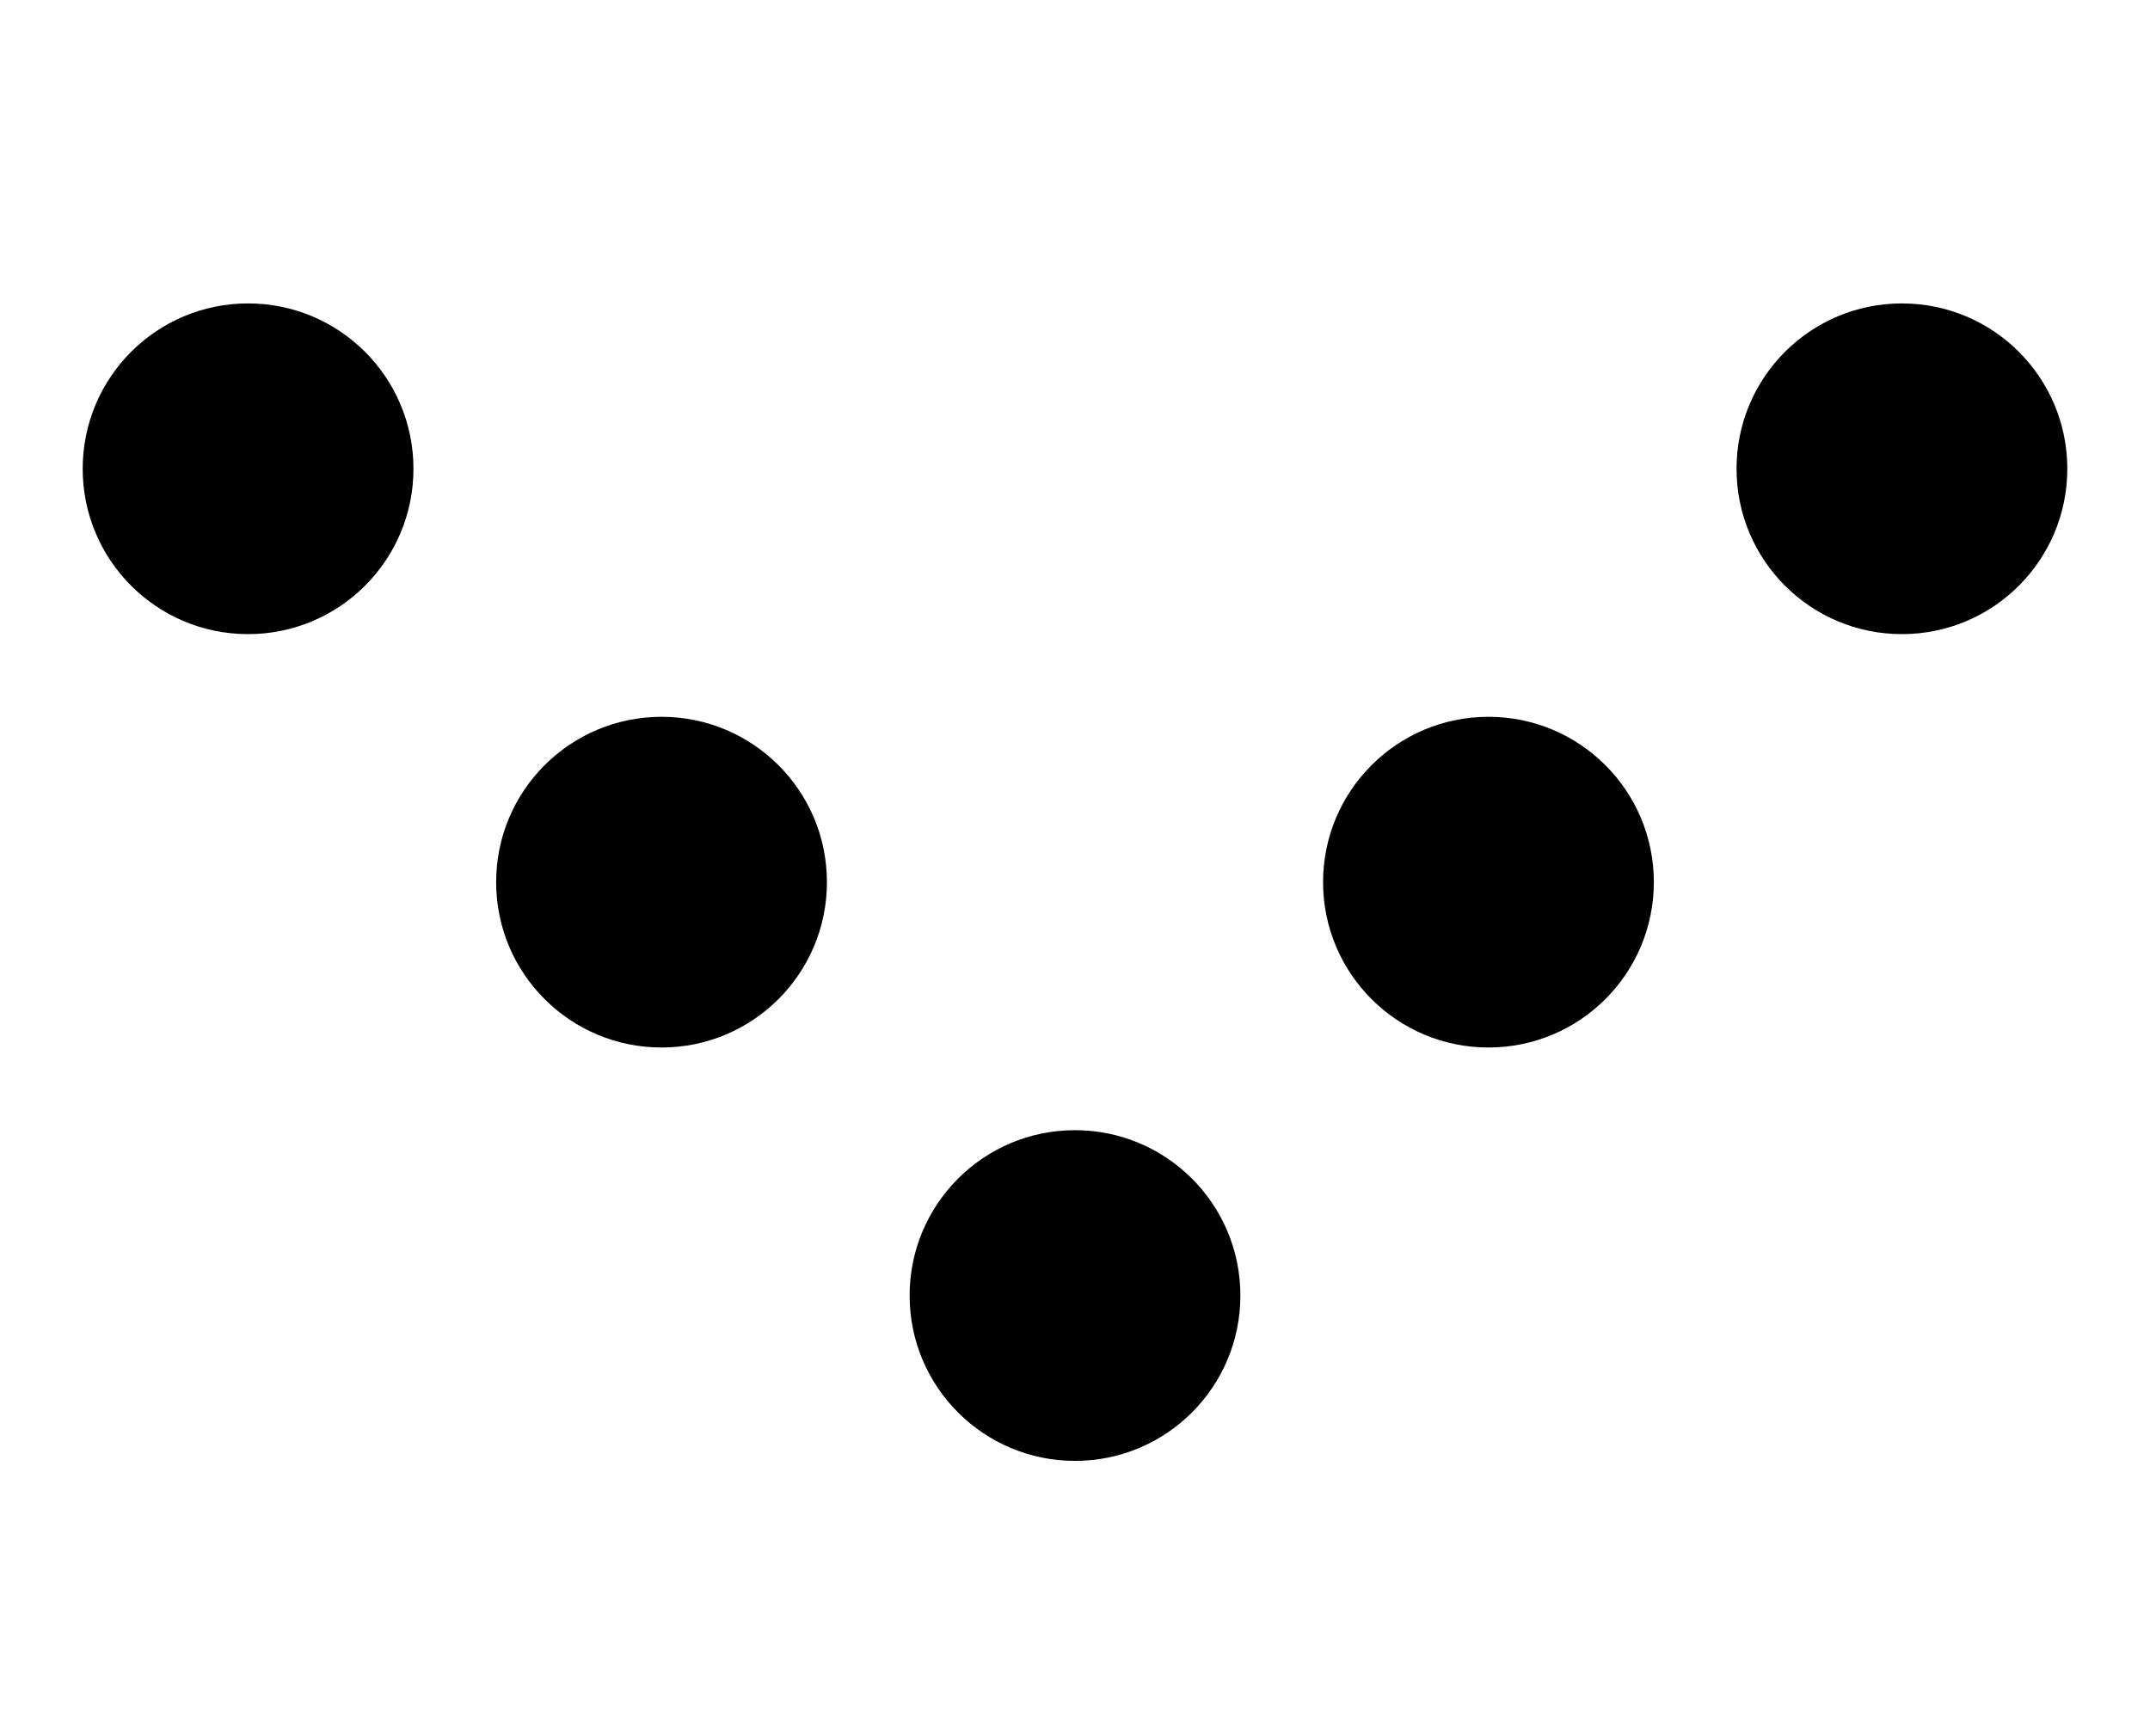 <svg width="26" height="21" viewBox="0 0 26 21" fill="none" xmlns="http://www.w3.org/2000/svg">
<g clip-path="url(#clip0_1_33)">
<g clip-path="url(#clip1_1_33)">
<path d="M15 15.67C15 16.775 14.105 17.67 13 17.67C11.895 17.67 11 16.775 11 15.67C11 14.565 11.895 13.67 13 13.67C14.105 13.67 15 14.565 15 15.67Z" fill="black"/>
<path d="M25 5.67C25 6.775 24.105 7.67 23 7.67C21.895 7.67 21 6.775 21 5.67C21 4.565 21.895 3.67 23 3.67C24.105 3.67 25 4.565 25 5.67Z" fill="black"/>
<path d="M20 10.67C20 11.775 19.105 12.67 18 12.67C16.895 12.67 16 11.775 16 10.67C16 9.565 16.895 8.67 18 8.67C19.105 8.67 20 9.565 20 10.67Z" fill="black"/>
<path d="M5 5.67C5 6.775 4.105 7.67 3 7.67C1.895 7.67 1 6.775 1 5.67C1 4.565 1.895 3.67 3 3.67C4.105 3.67 5 4.565 5 5.67Z" fill="black"/>
<path d="M10 10.67C10 11.775 9.105 12.67 8 12.67C6.895 12.67 6 11.775 6 10.67C6 9.565 6.895 8.67 8 8.67C9.105 8.67 10 9.565 10 10.67Z" fill="black"/>
</g>
</g>
<defs>
<clipPath id="clip0_1_33">
<rect width="20" height="26" fill="white" transform="matrix(0 1 -1 0 26 0.17)"/>
</clipPath>
<clipPath id="clip1_1_33">
<rect width="19" height="26" fill="white" transform="matrix(0 1 -1 0 26 0.67)"/>
</clipPath>
</defs>
</svg>
